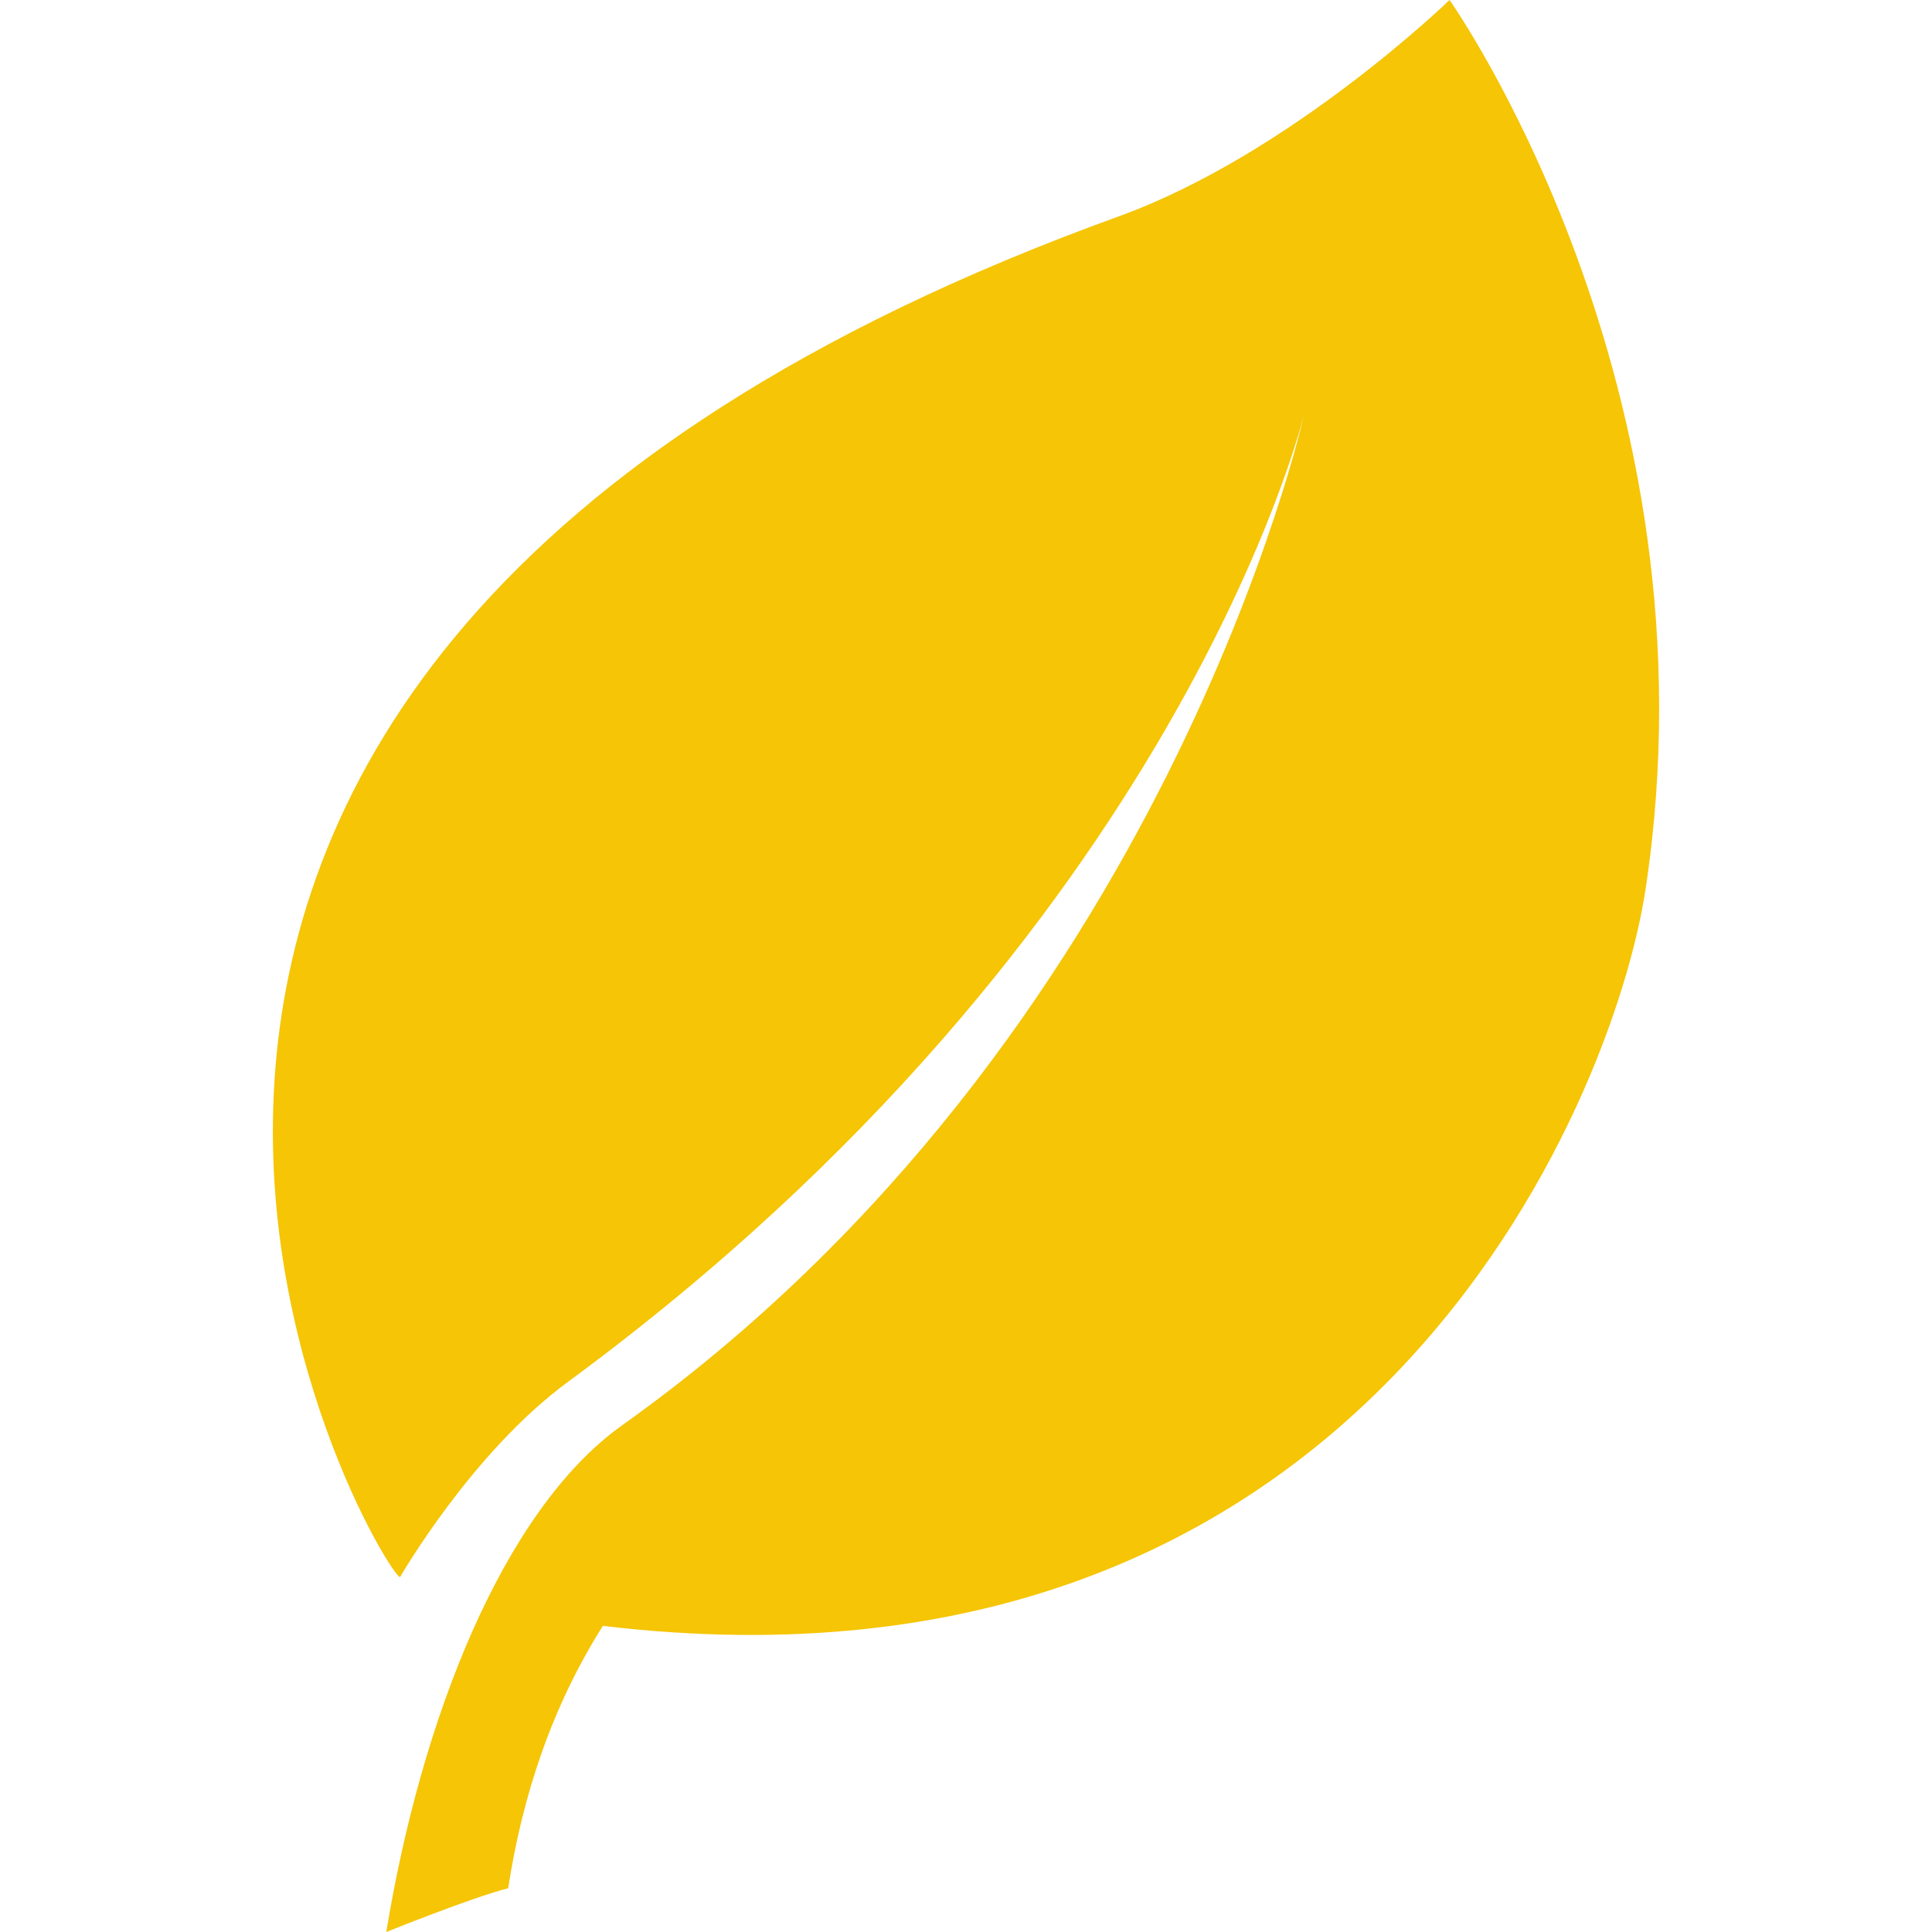 <?xml version="1.0"?>
<svg xmlns="http://www.w3.org/2000/svg" xmlns:xlink="http://www.w3.org/1999/xlink" id="Capa_1" style="enable-background:new 0 0 551.391 551.391;" viewBox="0 0 551.391 551.391" x="0px" y="0px" width="512px" height="512px" xml:space="preserve" version="1.1"><g><g>
	<path class="active-path" d="M 413.695 0 c 0 0 -45.366 44.014 -94.43 61.759 C -44.068 193.178 109.165 449.277 114.164 450.121 c 0 0 20.374 -35.48 47.896 -55.717 c 174.644 -128.389 210.14 -276.171 210.14 -276.171 s -39.19 177.829 -194.562 288.479 c -34.316 24.426 -57.552 84.568 -67.388 144.679 c 0 0 24.325 -9.828 34.785 -12.49 c 4.079 -26.618 12.607 -52.106 27.025 -74.875 c 217.151 25.854 288.272 -149.123 297.563 -210.136 C 491.552 109.79 413.695 0 413.695 0 Z" data-original="#000000" data-old_color="#000000" fill="#F5C506"/>
</g></g> </svg>
